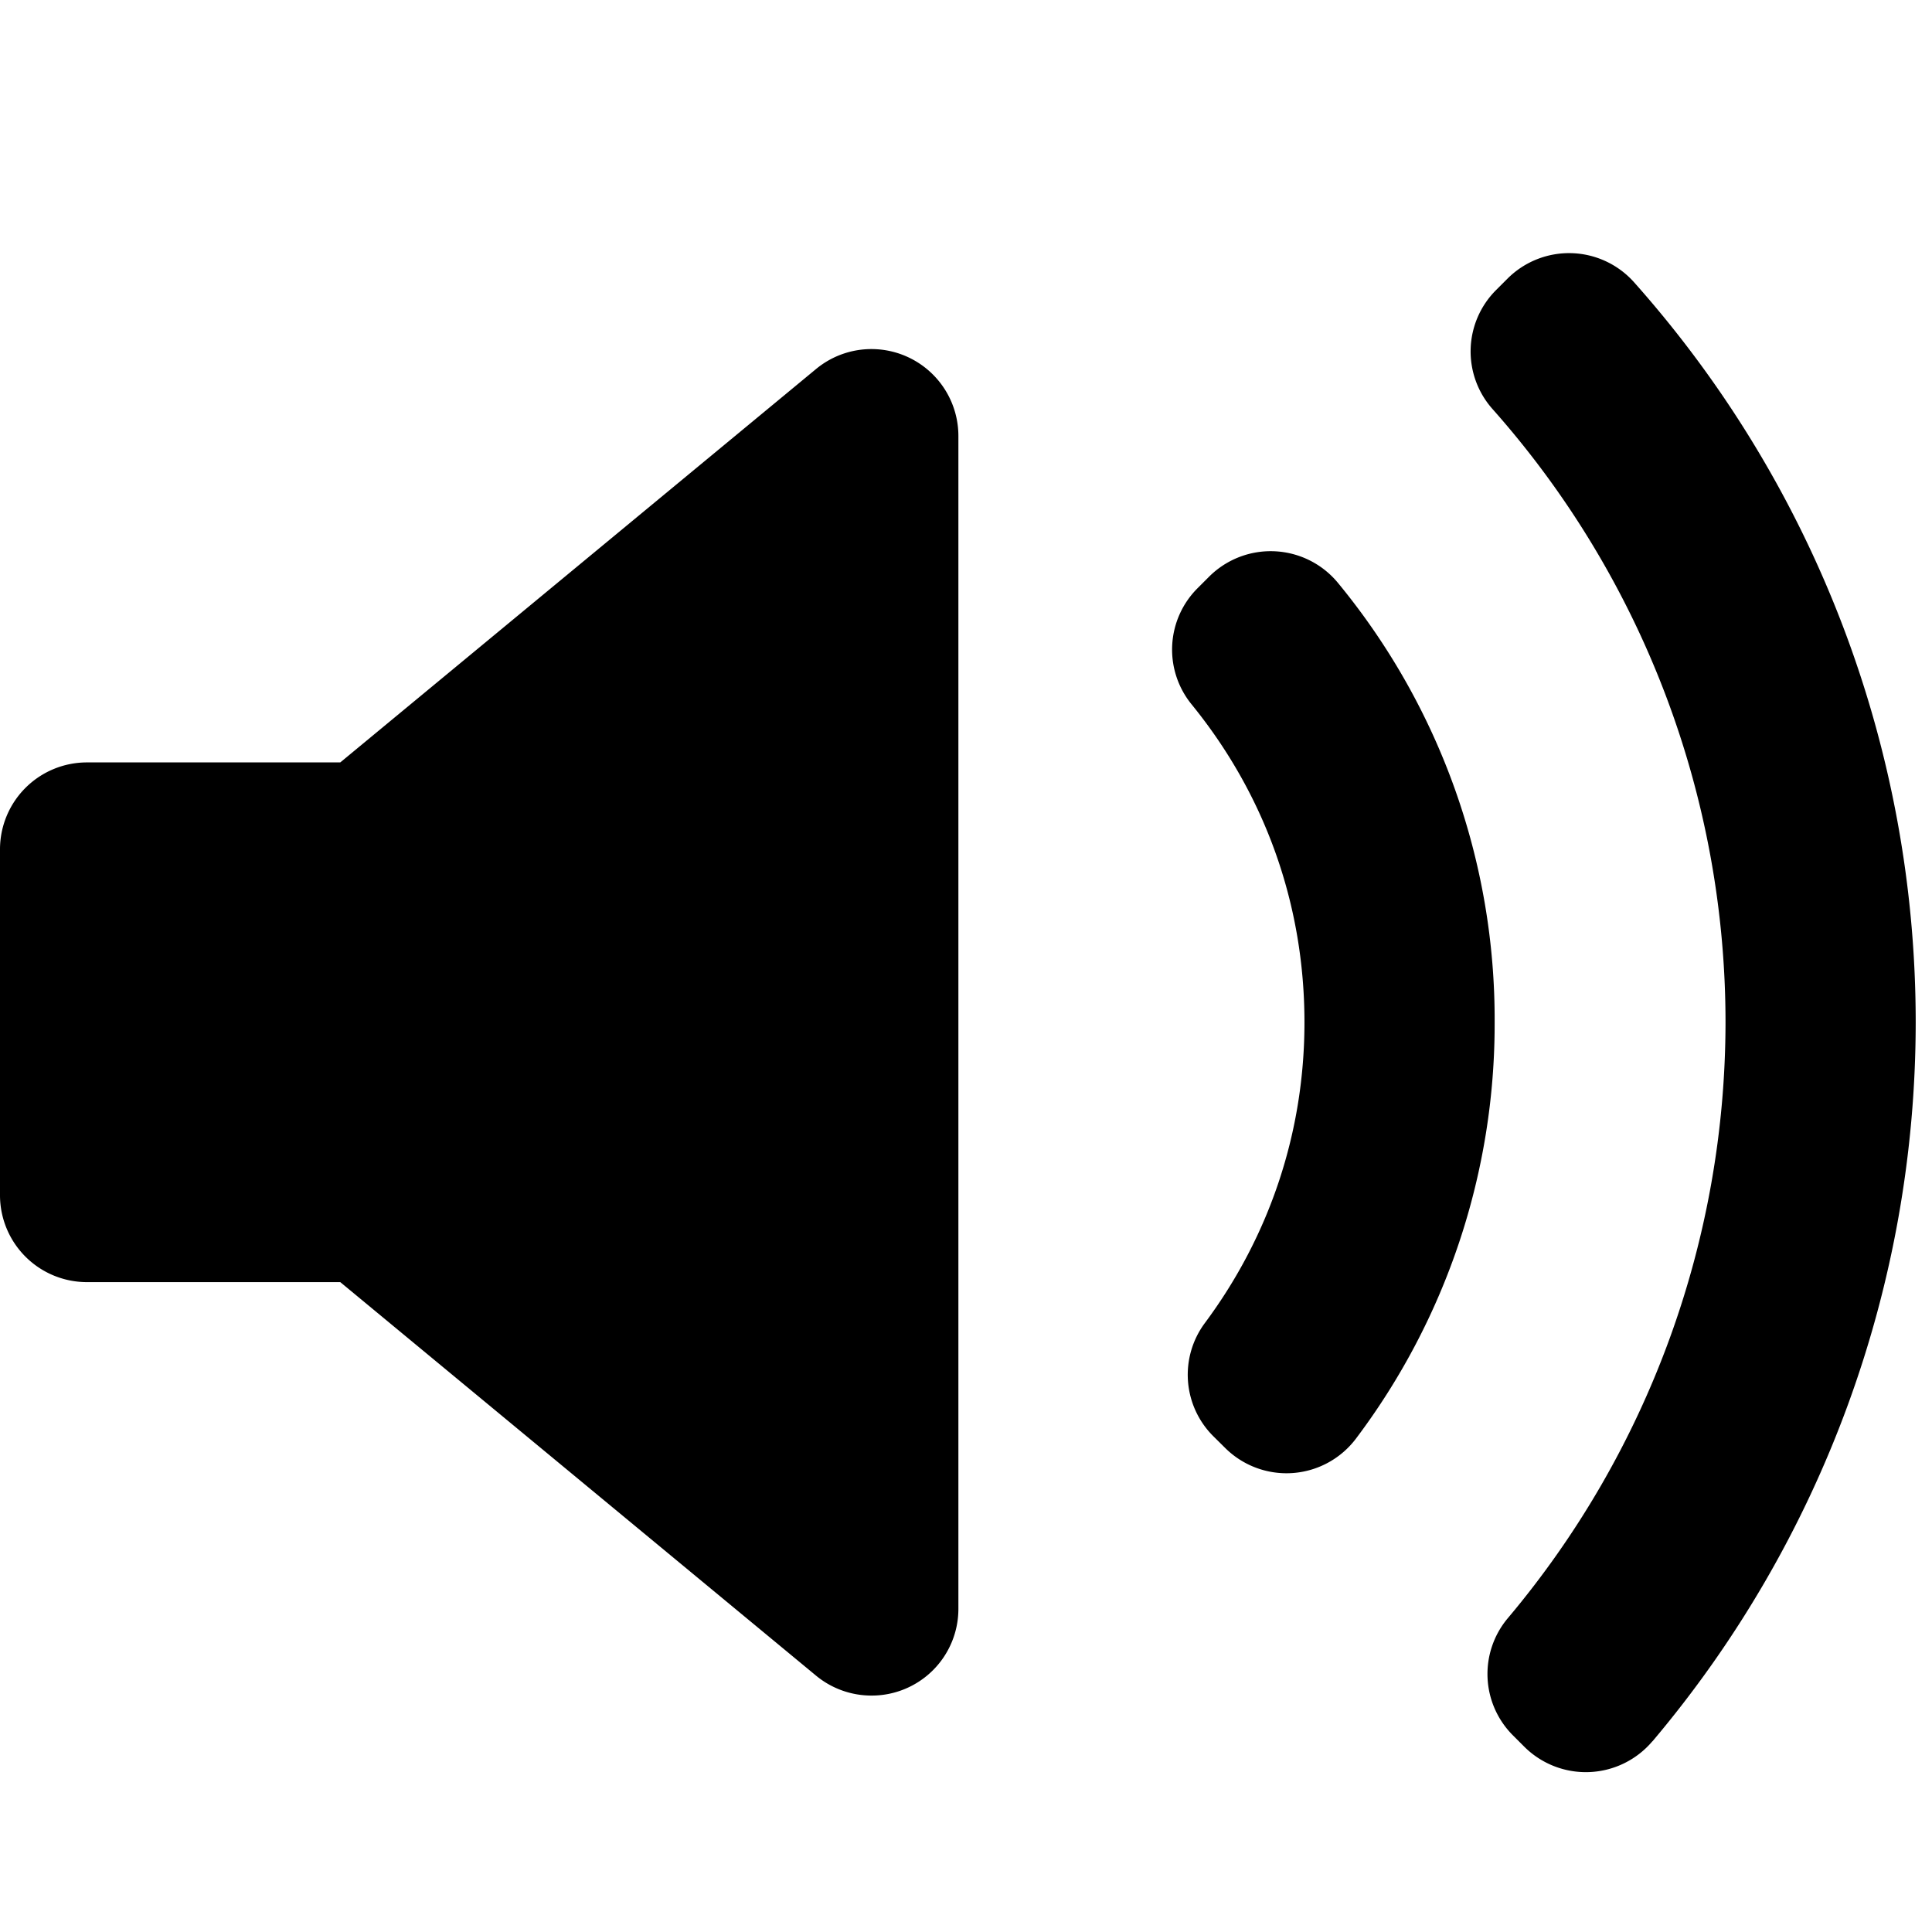 <svg xmlns="http://www.w3.org/2000/svg" width="16" height="16" viewBox="0 0 16 16">
  <path d="M7.937 13.323a.718.718 0 0 1-.72.719.72.72 0 0 1-.46-.166l-3.939-3.258H.72A.72.72 0 0 1 0 9.9V7.034a.72.72 0 0 1 .72-.72h2.098l3.939-3.257a.72.72 0 0 1 1.18.554v9.712zm2.769-1.124a.72.72 0 0 1-.561-.209l-.097-.096a.718.718 0 0 1-.07-.937c.54-.726.825-1.587.825-2.49 0-.971-.323-1.882-.935-2.634a.718.718 0 0 1 .05-.962l.096-.096a.722.722 0 0 1 1.067.053 5.681 5.681 0 0 1 1.297 3.64 5.705 5.705 0 0 1-1.147 3.444.721.721 0 0 1-.525.287zm2.978 2.222a.722.722 0 0 1-1.06.045l-.094-.094a.718.718 0 0 1-.042-.972 7.669 7.669 0 0 0 1.802-4.933 7.648 7.648 0 0 0-1.93-5.08.718.718 0 0 1 .03-.985l.094-.094a.721.721 0 0 1 1.049.03 9.212 9.212 0 0 1 2.332 6.13 9.23 9.23 0 0 1-2.18 5.953z"/>
</svg>
